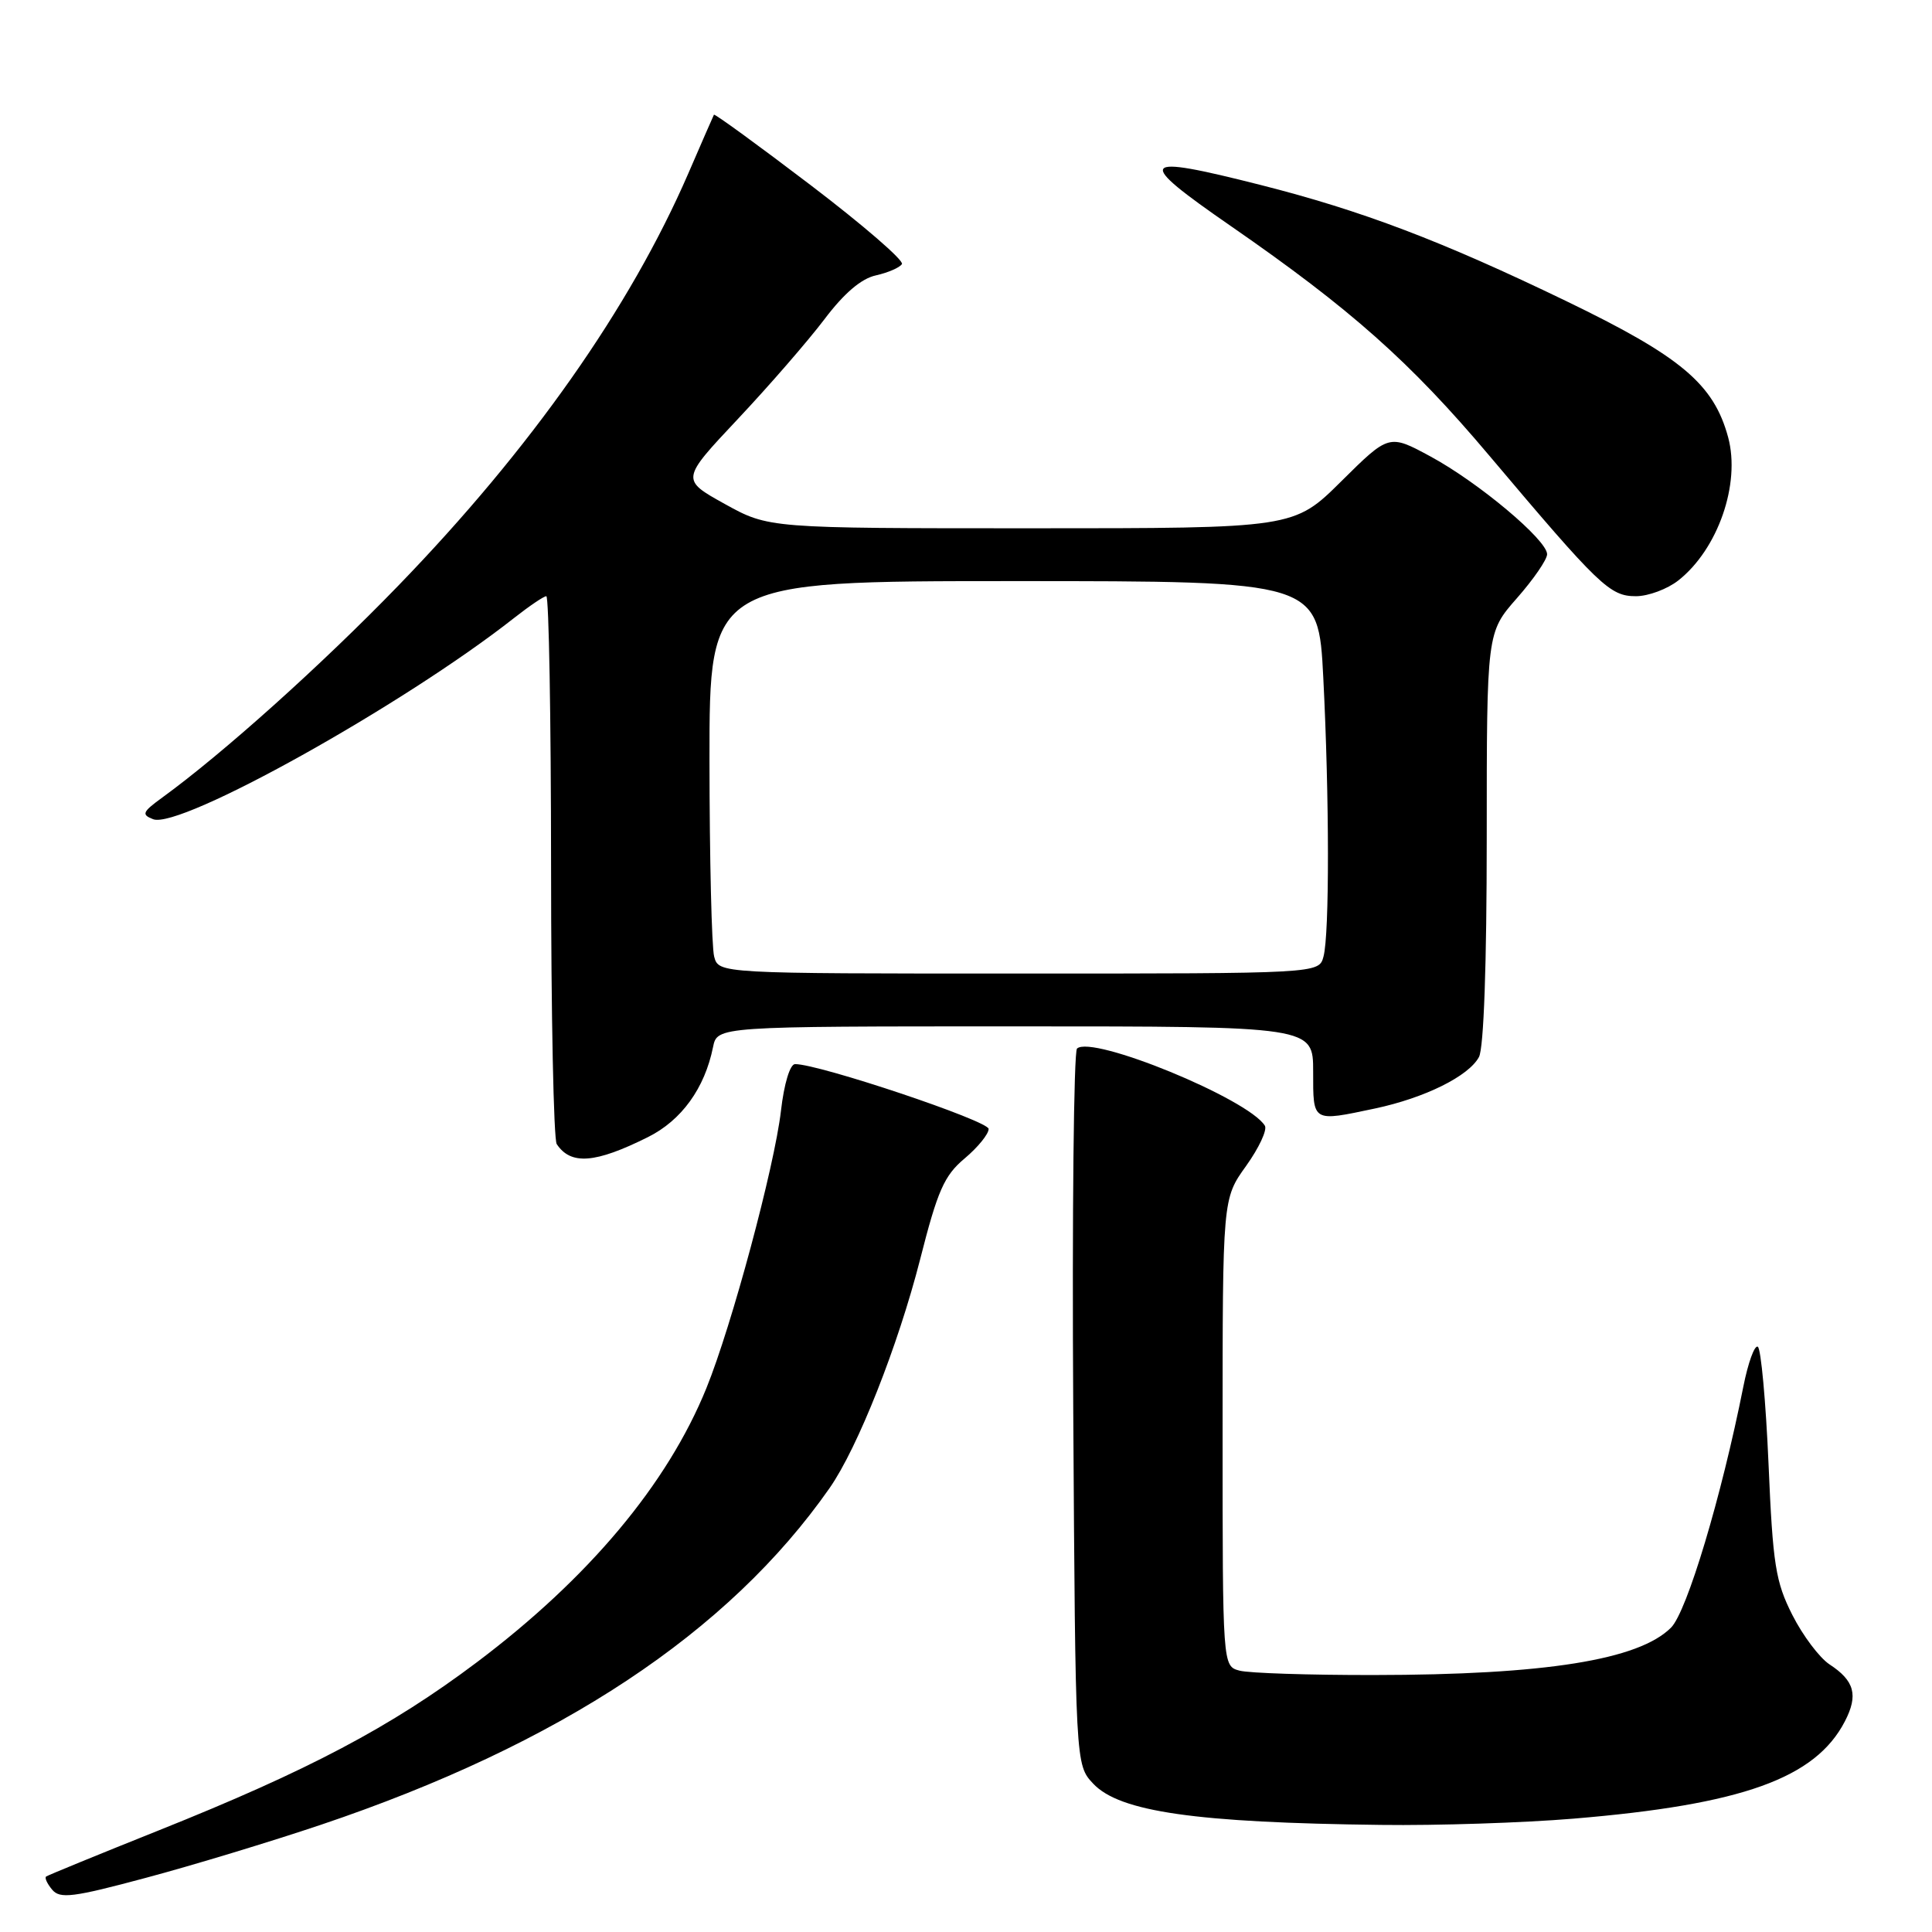 <?xml version="1.0" encoding="UTF-8" standalone="no"?>
<!DOCTYPE svg PUBLIC "-//W3C//DTD SVG 1.1//EN" "http://www.w3.org/Graphics/SVG/1.1/DTD/svg11.dtd" >
<svg xmlns="http://www.w3.org/2000/svg" xmlns:xlink="http://www.w3.org/1999/xlink" version="1.1" viewBox="0 0 256 256">
 <g >
 <path fill="currentColor"
d=" M 42.50 241.80 C 74.19 231.13 96.53 216.34 109.93 197.17 C 113.66 191.82 118.99 178.35 121.93 166.84 C 124.24 157.75 125.11 155.77 127.82 153.50 C 129.57 152.03 131.00 150.27 131.00 149.59 C 131.00 148.52 108.52 140.98 105.35 141.00 C 104.68 141.00 103.89 143.61 103.48 147.20 C 102.61 154.65 96.96 175.67 93.60 183.94 C 88.44 196.65 78.01 209.10 63.17 220.27 C 51.79 228.83 40.88 234.60 21.00 242.55 C 13.02 245.74 6.32 248.49 6.11 248.65 C 5.89 248.82 6.25 249.60 6.91 250.39 C 7.94 251.63 9.66 251.42 19.30 248.83 C 25.46 247.19 35.90 244.02 42.50 241.80 Z  M 208.50 240.98 C 230.85 239.12 240.55 235.64 244.46 228.08 C 246.25 224.62 245.74 222.71 242.42 220.54 C 241.10 219.67 238.88 216.73 237.50 214.00 C 235.27 209.60 234.91 207.34 234.34 193.98 C 233.98 185.70 233.34 178.71 232.92 178.45 C 232.49 178.19 231.63 180.57 231.00 183.74 C 228.10 198.33 223.53 213.56 221.42 215.67 C 217.14 219.95 204.75 221.93 182.00 221.95 C 173.47 221.96 165.49 221.70 164.25 221.37 C 162.00 220.77 162.00 220.77 162.00 189.80 C 162.00 158.83 162.00 158.83 165.11 154.50 C 166.82 152.11 167.94 149.71 167.60 149.16 C 165.40 145.60 144.69 137.10 142.71 138.94 C 142.28 139.35 142.05 160.86 142.21 186.76 C 142.50 233.84 142.50 233.84 144.86 236.35 C 148.36 240.07 158.43 241.52 183.00 241.81 C 190.43 241.91 201.90 241.53 208.50 240.98 Z  M 85.86 150.67 C 90.30 148.46 93.38 144.20 94.48 138.75 C 95.04 136.00 95.04 136.00 134.52 136.00 C 174.00 136.00 174.00 136.00 174.00 142.00 C 174.00 148.75 173.83 148.65 182.20 146.88 C 188.79 145.48 194.61 142.60 195.97 140.06 C 196.61 138.87 197.00 127.75 197.00 110.97 C 197.00 83.81 197.00 83.81 201.00 79.26 C 203.20 76.76 205.00 74.14 205.00 73.44 C 205.00 71.55 195.90 63.92 189.56 60.49 C 184.05 57.51 184.05 57.51 177.75 63.75 C 171.45 70.00 171.45 70.00 136.65 70.00 C 101.86 70.00 101.86 70.00 96.04 66.78 C 90.22 63.55 90.22 63.55 97.76 55.53 C 101.91 51.12 107.07 45.17 109.23 42.32 C 111.83 38.87 114.12 36.91 116.06 36.49 C 117.66 36.13 119.22 35.46 119.51 34.99 C 119.80 34.52 114.35 29.81 107.40 24.52 C 100.45 19.23 94.69 15.04 94.60 15.20 C 94.51 15.37 92.98 18.87 91.20 22.99 C 83.49 40.77 70.35 59.46 52.77 77.61 C 42.61 88.11 29.55 99.83 21.50 105.68 C 18.86 107.60 18.72 107.94 20.29 108.55 C 23.85 109.93 53.50 93.40 68.14 81.87 C 70.15 80.29 72.06 79.00 72.39 79.00 C 72.73 79.00 73.01 95.09 73.02 114.75 C 73.02 134.41 73.36 151.00 73.77 151.60 C 75.64 154.41 78.87 154.16 85.86 150.67 Z  M 222.39 76.91 C 227.63 72.78 230.65 64.12 228.99 57.95 C 227.08 50.89 222.76 47.25 207.50 39.88 C 190.99 31.91 180.49 27.92 167.00 24.50 C 150.77 20.39 150.27 21.09 163.10 29.96 C 178.97 40.94 186.84 47.93 197.31 60.34 C 211.96 77.70 213.31 79.00 216.77 79.00 C 218.40 79.00 220.93 78.06 222.39 76.91 Z  M 94.63 126.75 C 94.30 125.51 94.02 113.81 94.01 100.75 C 94.00 77.00 94.00 77.00 134.35 77.00 C 174.69 77.00 174.69 77.00 175.34 89.75 C 176.15 105.65 176.17 123.78 175.37 126.75 C 174.77 129.00 174.77 129.00 135.00 129.00 C 95.23 129.00 95.23 129.00 94.63 126.75 Z "/>
</g>
</svg>